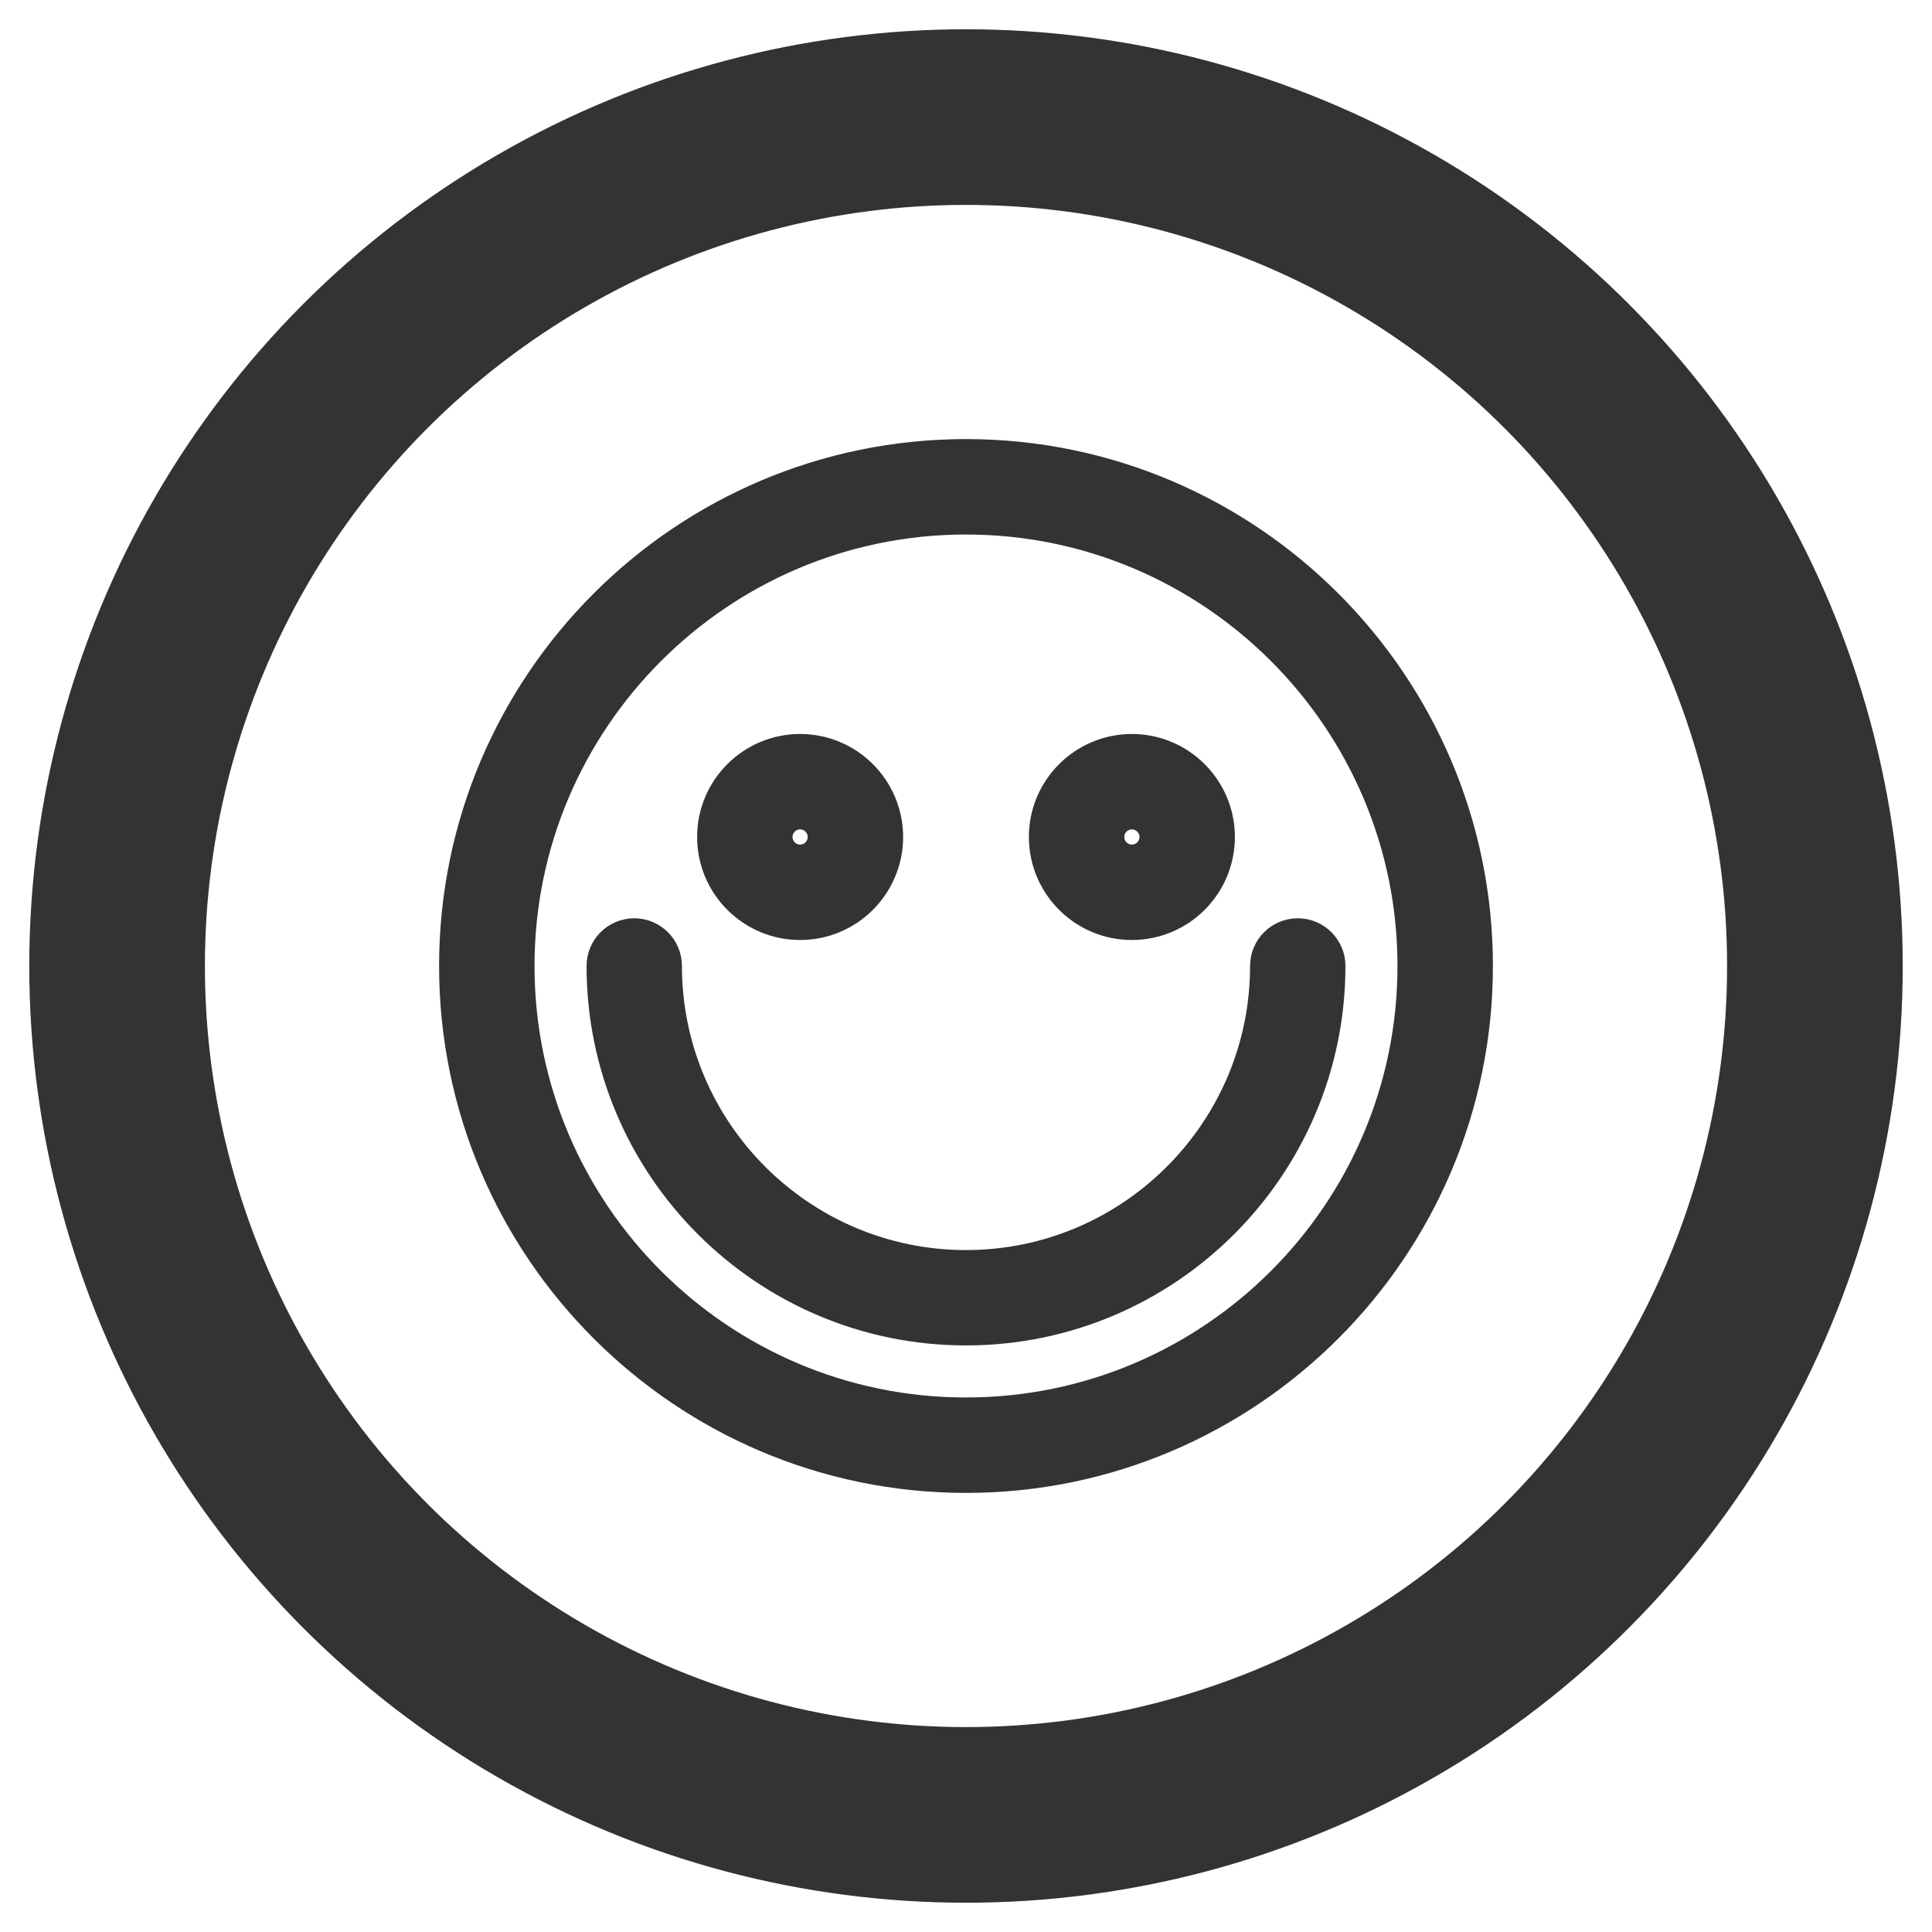 <?xml version="1.0" encoding="UTF-8" standalone="no"?>
<svg width="33px" height="33px" viewBox="0 0 33 33" version="1.1" xmlns="http://www.w3.org/2000/svg" xmlns:xlink="http://www.w3.org/1999/xlink" xmlns:sketch="http://www.bohemiancoding.com/sketch/ns">
    <!-- Generator: Sketch 3.1.1 (8761) - http://www.bohemiancoding.com/sketch -->
    <title>ux</title>
    <desc>Created with Sketch.</desc>
    <defs></defs>
    <g id="Page-1" stroke="none" stroke-width="1" fill="none" fill-rule="evenodd" sketch:type="MSPage">
        <g id="ux" sketch:type="MSLayerGroup" transform="translate(2, 2)" stroke="#333333">
            <g id="Page-1" sketch:type="MSShapeGroup">
                <g id="happy_face">
                    <circle id="Oval-1" stroke-width="3" cx="14.5" cy="14.5" r="14.5"></circle>
                    <path d="M14.5,23 C9.813,23 6,19.187 6,14.5 C6,9.813 9.813,6 14.5,6 C19.187,6 23,9.813 23,14.5 C23,19.187 19.187,23 14.5,23 L14.5,23 L14.5,23 Z M14.5,6.63 C10.16,6.63 6.63,10.16 6.63,14.5 C6.63,18.84 10.16,22.37 14.5,22.37 C18.84,22.37 22.37,18.84 22.37,14.5 C22.37,10.16 18.84,6.63 14.5,6.63 L14.5,6.63 L14.5,6.63 Z M11.667,13.556 C10.972,13.556 10.407,12.991 10.407,12.296 C10.407,11.602 10.972,11.037 11.667,11.037 C12.361,11.037 12.926,11.602 12.926,12.296 C12.926,12.991 12.361,13.556 11.667,13.556 L11.667,13.556 L11.667,13.556 Z M11.667,11.667 C11.319,11.667 11.037,11.949 11.037,12.296 C11.037,12.644 11.319,12.926 11.667,12.926 C12.014,12.926 12.296,12.644 12.296,12.296 C12.296,11.949 12.014,11.667 11.667,11.667 L11.667,11.667 L11.667,11.667 Z M17.333,13.556 C16.639,13.556 16.074,12.991 16.074,12.296 C16.074,11.602 16.639,11.037 17.333,11.037 C18.028,11.037 18.593,11.602 18.593,12.296 C18.593,12.991 18.028,13.556 17.333,13.556 L17.333,13.556 L17.333,13.556 Z M17.333,11.667 C16.986,11.667 16.704,11.949 16.704,12.296 C16.704,12.644 16.986,12.926 17.333,12.926 C17.681,12.926 17.963,12.644 17.963,12.296 C17.963,11.949 17.681,11.667 17.333,11.667 L17.333,11.667 L17.333,11.667 Z M14.5,20.481 C11.202,20.481 8.519,17.798 8.519,14.5 C8.519,14.326 8.66,14.185 8.833,14.185 C9.007,14.185 9.148,14.326 9.148,14.5 C9.148,17.451 11.549,19.852 14.5,19.852 C17.451,19.852 19.852,17.451 19.852,14.5 C19.852,14.326 19.993,14.185 20.167,14.185 C20.34,14.185 20.481,14.326 20.481,14.5 C20.481,17.798 17.798,20.481 14.5,20.481 L14.5,20.481 L14.5,20.481 Z" id="happy_x5F_face" fill="#333333"></path>
                </g>
            </g>
        </g>
    </g>
</svg>